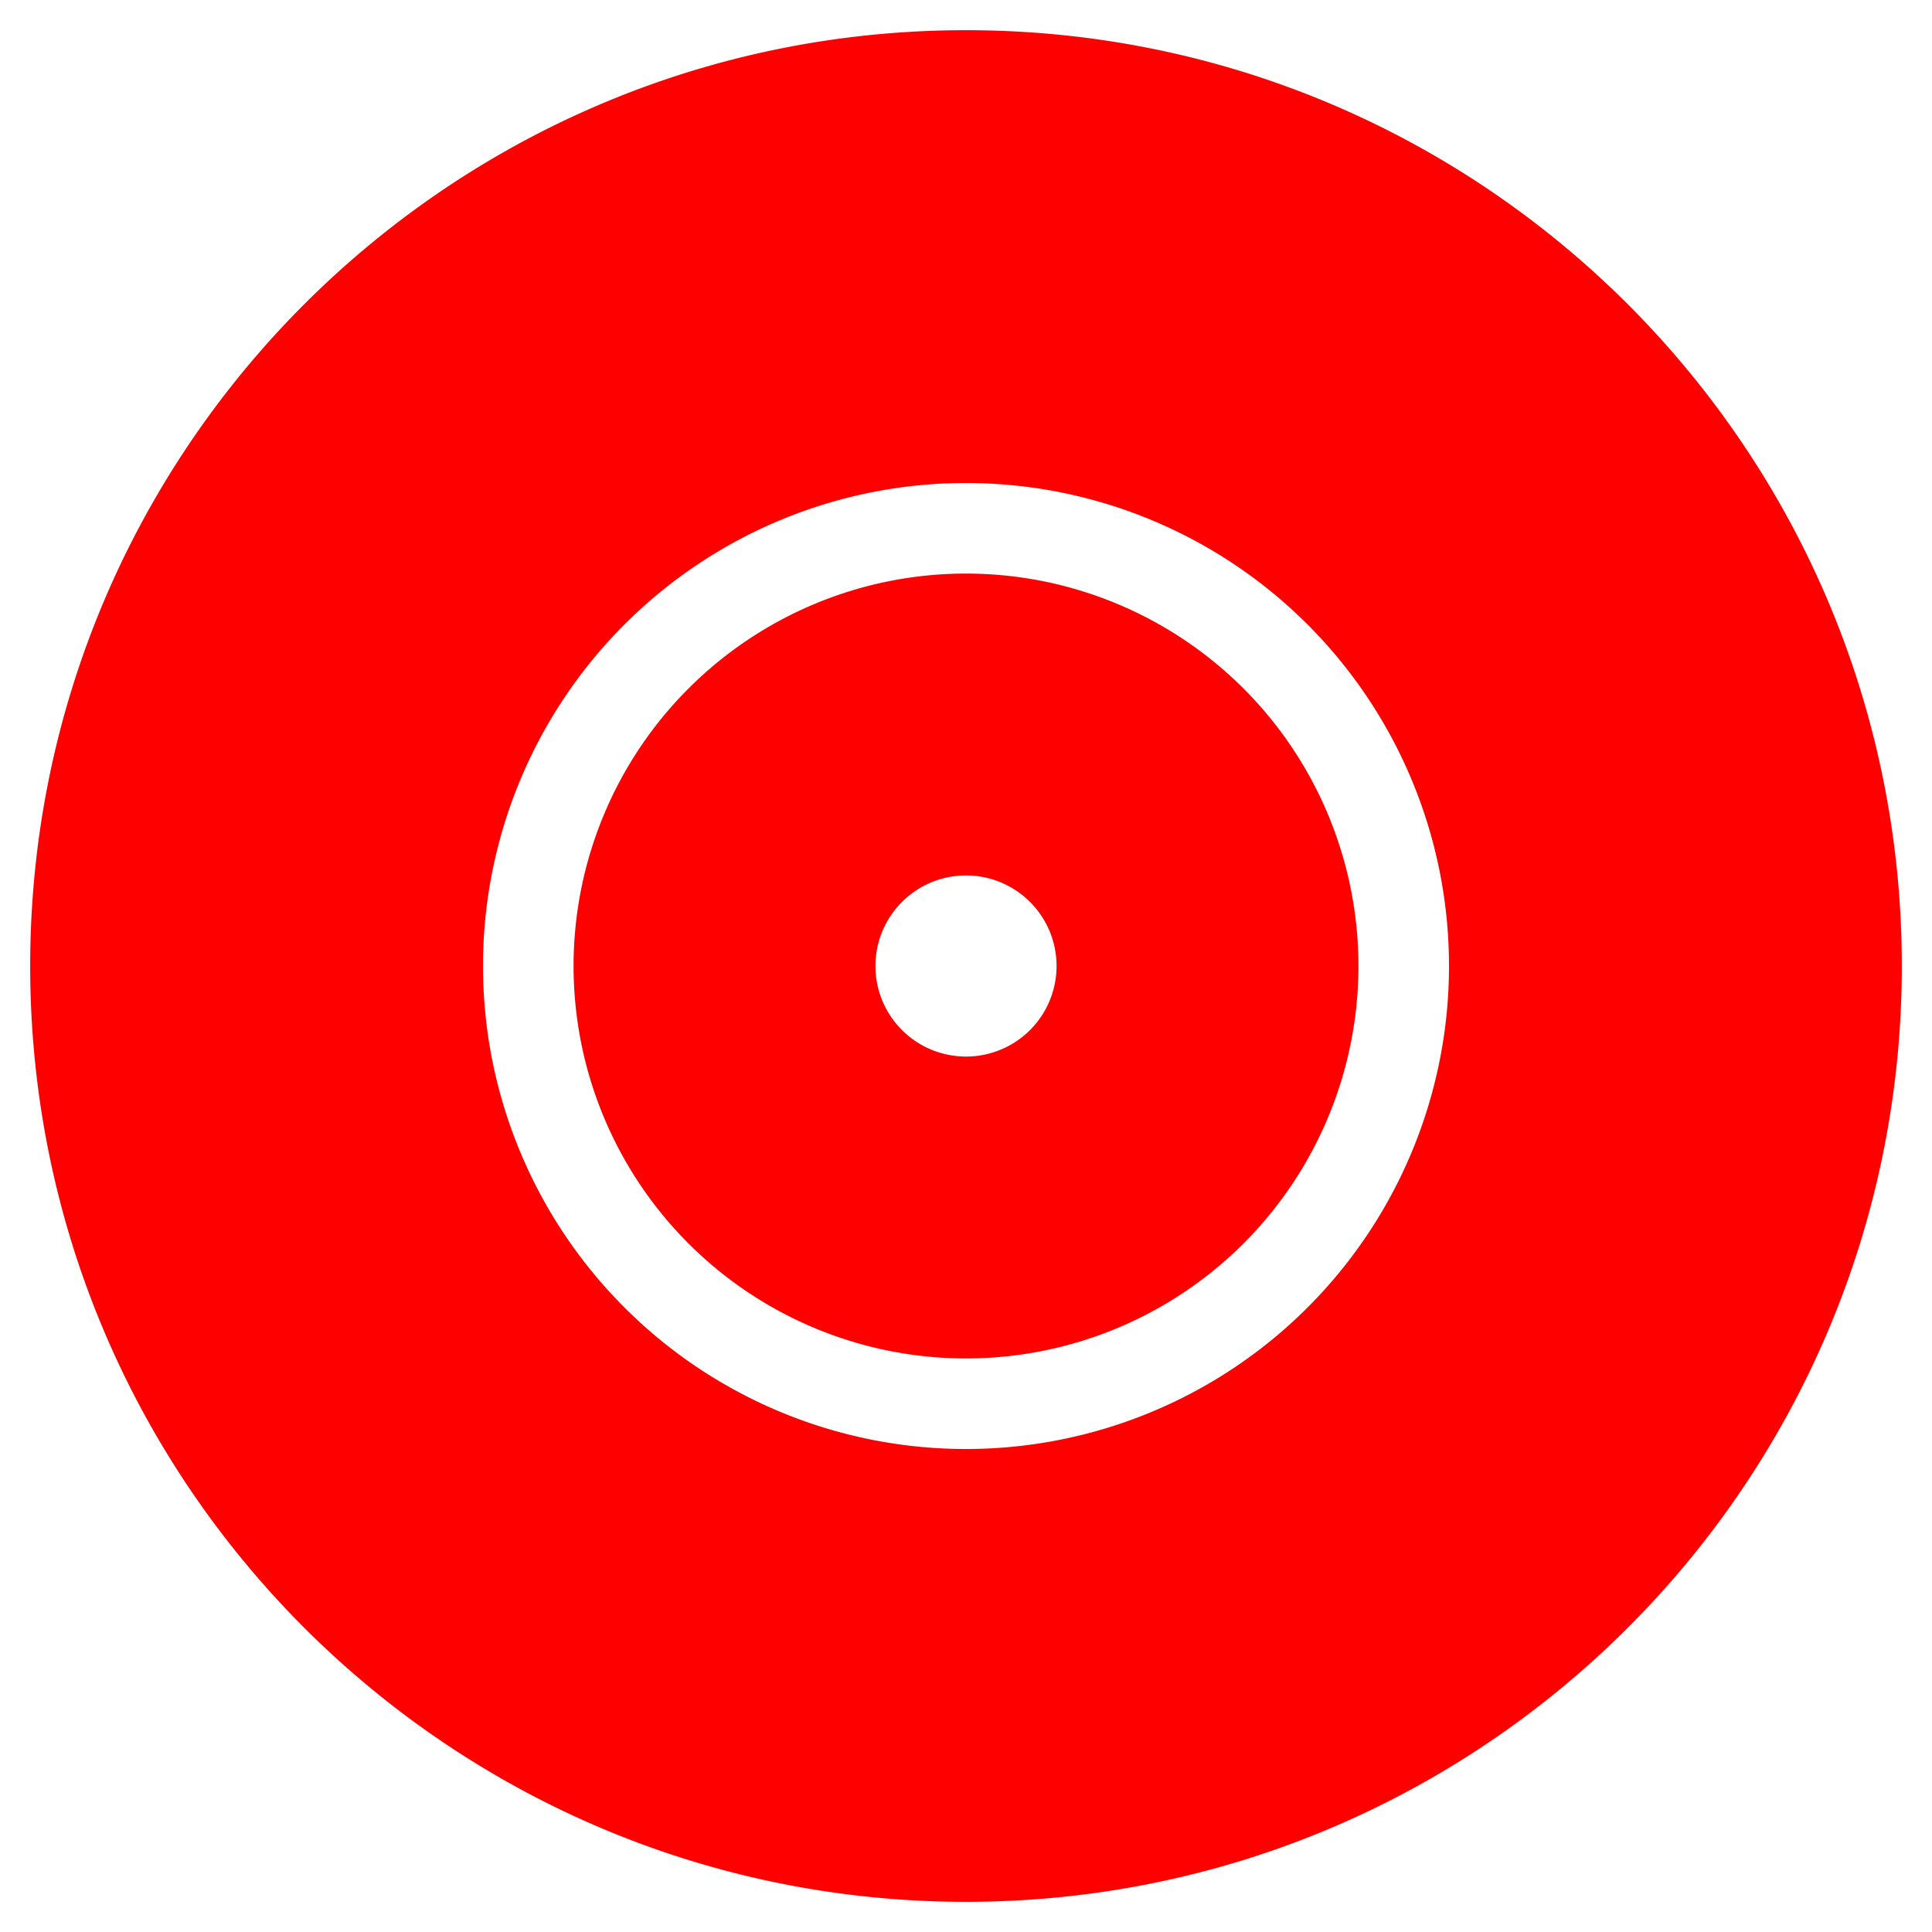 <svg aria-hidden="true" focusable="false" data-prefix="fas" data-icon="record-vinyl" class="svg-inline--fa fa-record-vinyl fa-w-16" role="img" xmlns="http://www.w3.org/2000/svg" viewBox="0 0 512 512"><path fill="red" d="M256 152a104 104 0 1 0 104 104 104 104 0 0 0-104-104zm0 128a24 24 0 1 1 24-24 24 24 0 0 1-24 24zm0-272C119 8 8 119 8 256s111 248 248 248 248-111 248-248S393 8 256 8zm0 376a128 128 0 1 1 128-128 128 128 0 0 1-128 128z"></path></svg>